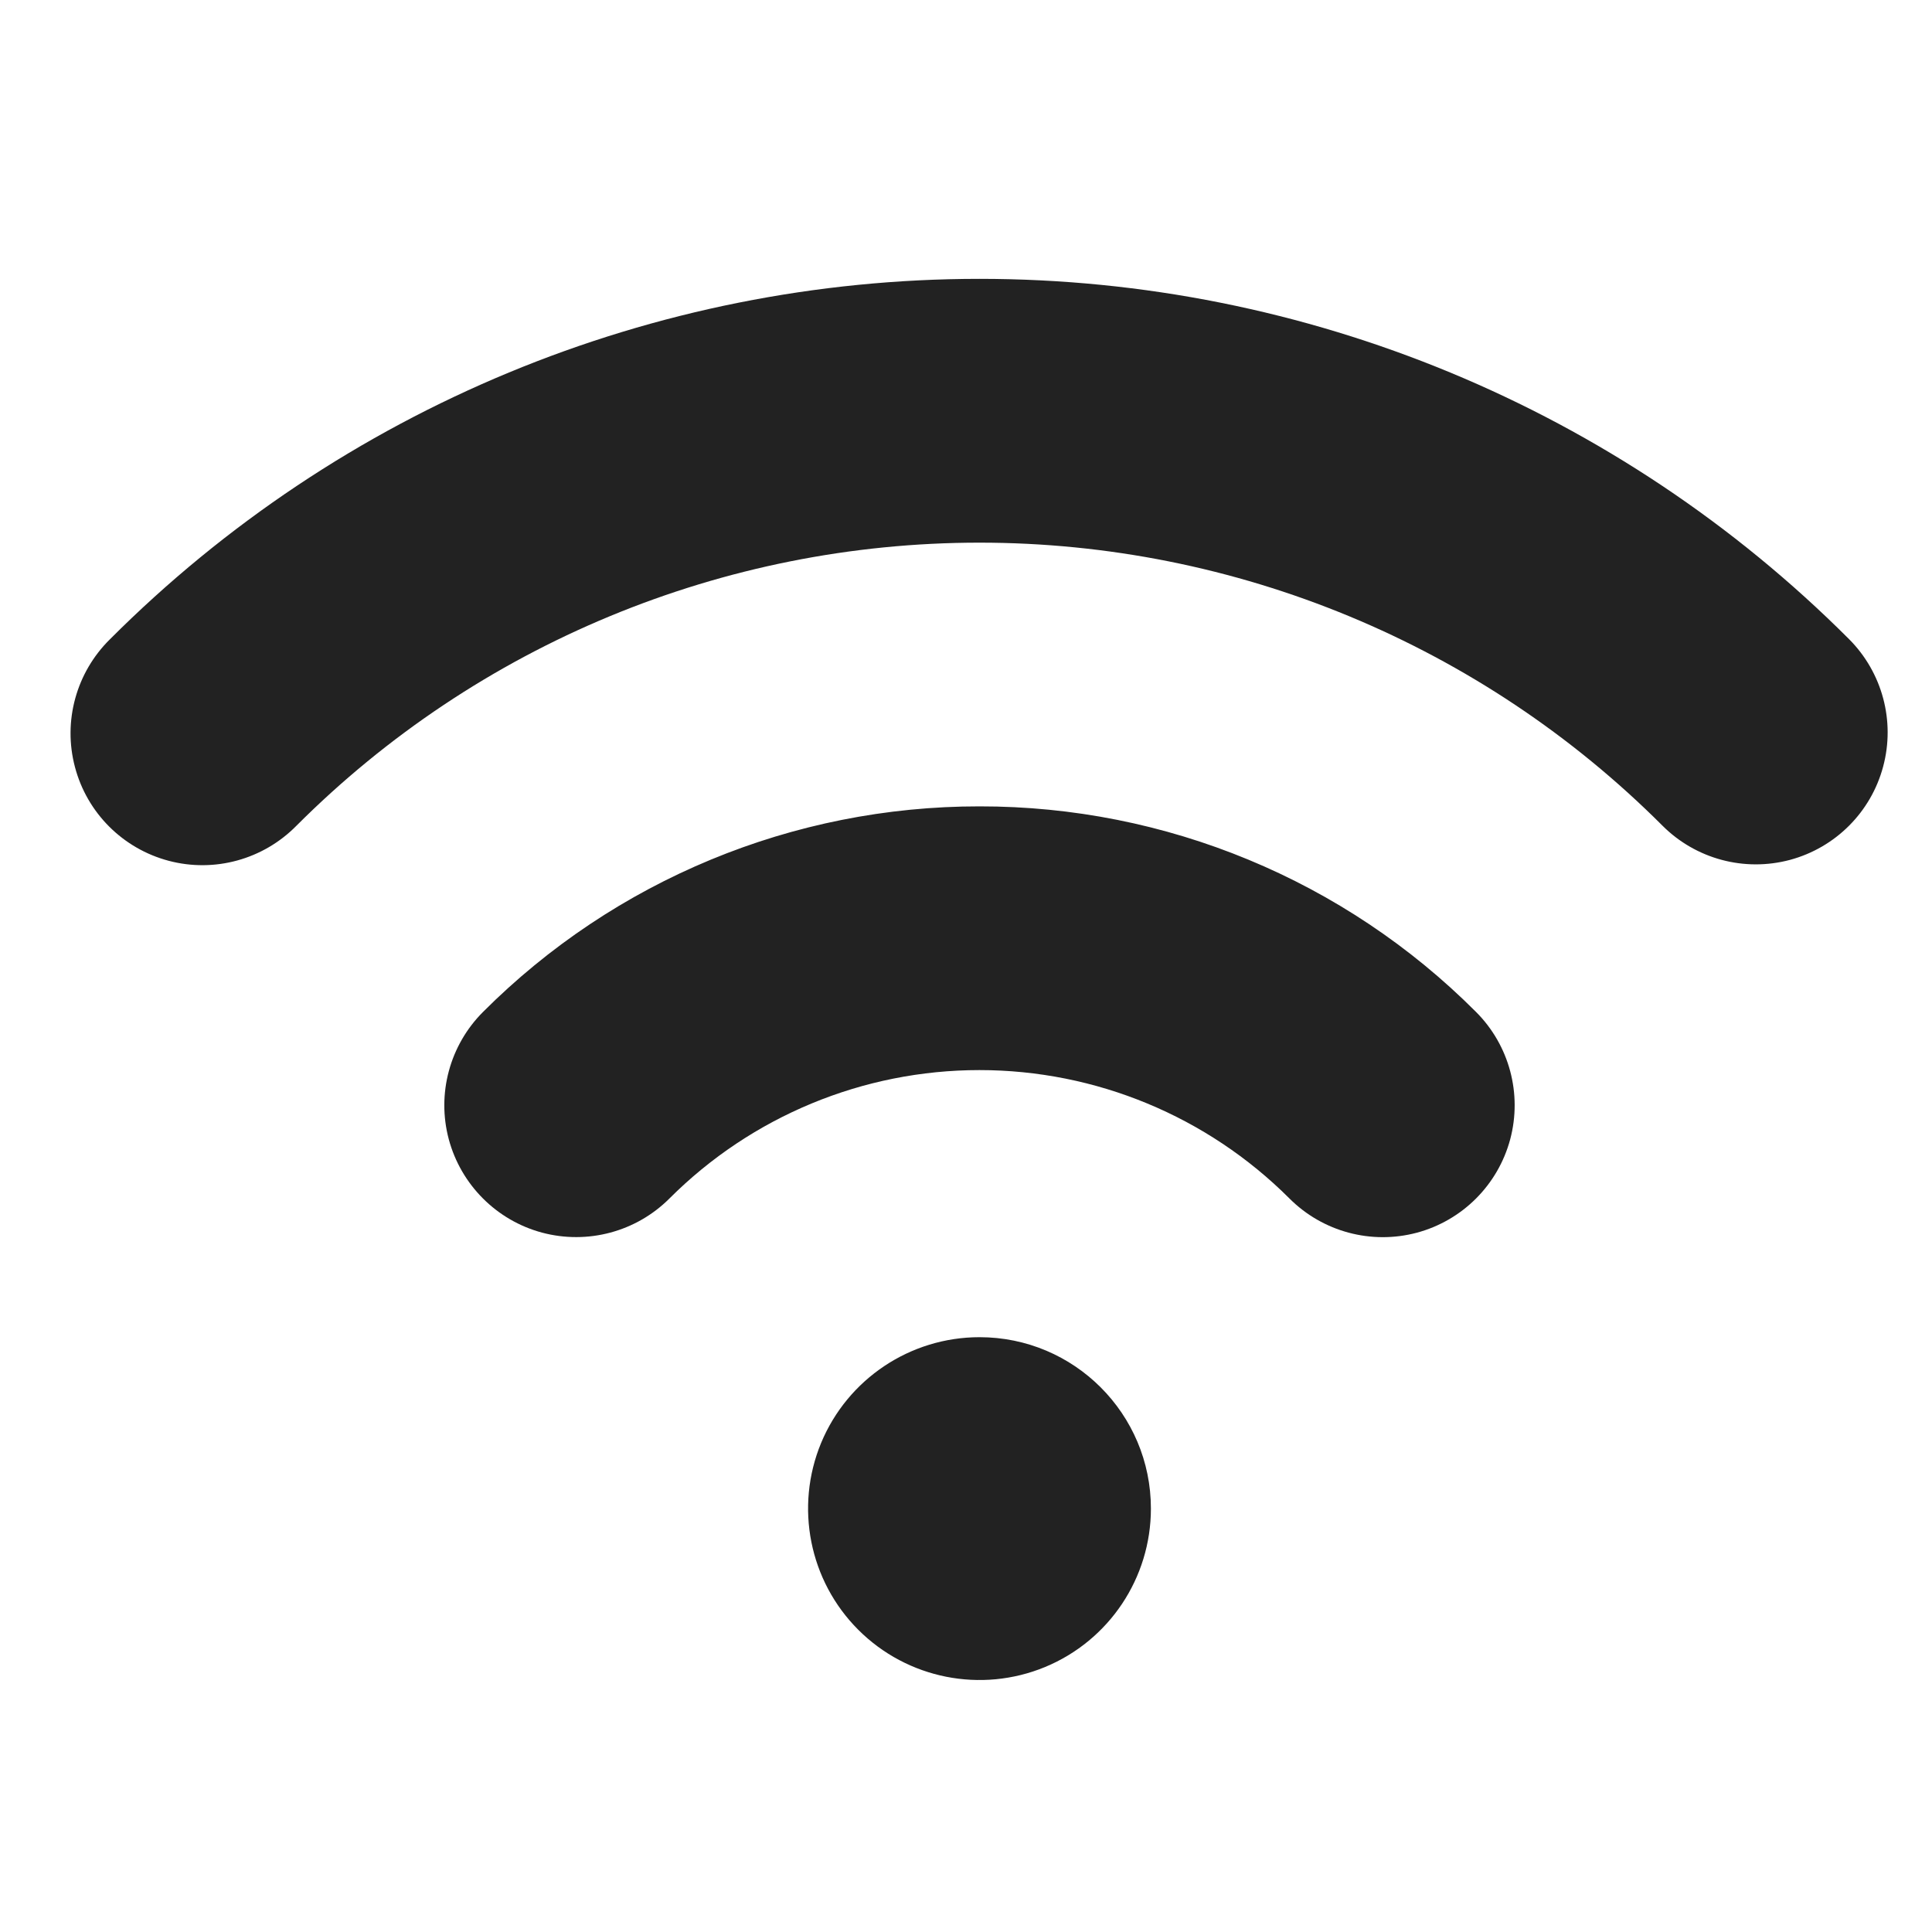 <svg xmlns="http://www.w3.org/2000/svg" xmlns:xlink="http://www.w3.org/1999/xlink" width="24" height="24" viewBox="0 0 24 24">
  <defs>
    <path id="wireless-a" d="M12.168,16.611 C13.344,16.611 14.297,17.564 14.297,18.74 C14.297,19.602 13.779,20.378 12.983,20.708 C12.187,21.037 11.271,20.855 10.662,20.246 C10.053,19.637 9.871,18.721 10.2,17.925 C10.53,17.13 11.307,16.611 12.168,16.611 Z M12.168,10.017 C14.482,10.014 16.702,10.933 18.336,12.571 C18.75,12.985 18.911,13.588 18.76,14.154 C18.608,14.719 18.167,15.161 17.601,15.313 C17.035,15.464 16.432,15.302 16.018,14.888 C14.997,13.867 13.612,13.293 12.167,13.293 C10.722,13.293 9.337,13.867 8.316,14.888 C7.902,15.302 7.299,15.463 6.733,15.312 C6.168,15.16 5.727,14.718 5.575,14.153 C5.424,13.588 5.586,12.985 6,12.571 C7.635,10.934 9.854,10.015 12.168,10.017 Z M22.97,7.94 C23.383,8.354 23.545,8.958 23.393,9.523 C23.242,10.089 22.8,10.53 22.235,10.682 C21.669,10.833 21.066,10.671 20.652,10.257 C18.402,8.006 15.35,6.741 12.167,6.741 C8.985,6.741 5.933,8.006 3.683,10.257 C3.27,10.677 2.664,10.844 2.095,10.693 C1.526,10.542 1.081,10.098 0.931,9.528 C0.78,8.959 0.947,8.353 1.367,7.94 C4.231,5.074 8.117,3.464 12.168,3.464 C16.22,3.464 20.106,5.074 22.97,7.94 Z"/>
  </defs>
  <use fill="#222" fill-rule="evenodd" xlink:href="#wireless-a"/>
</svg>
